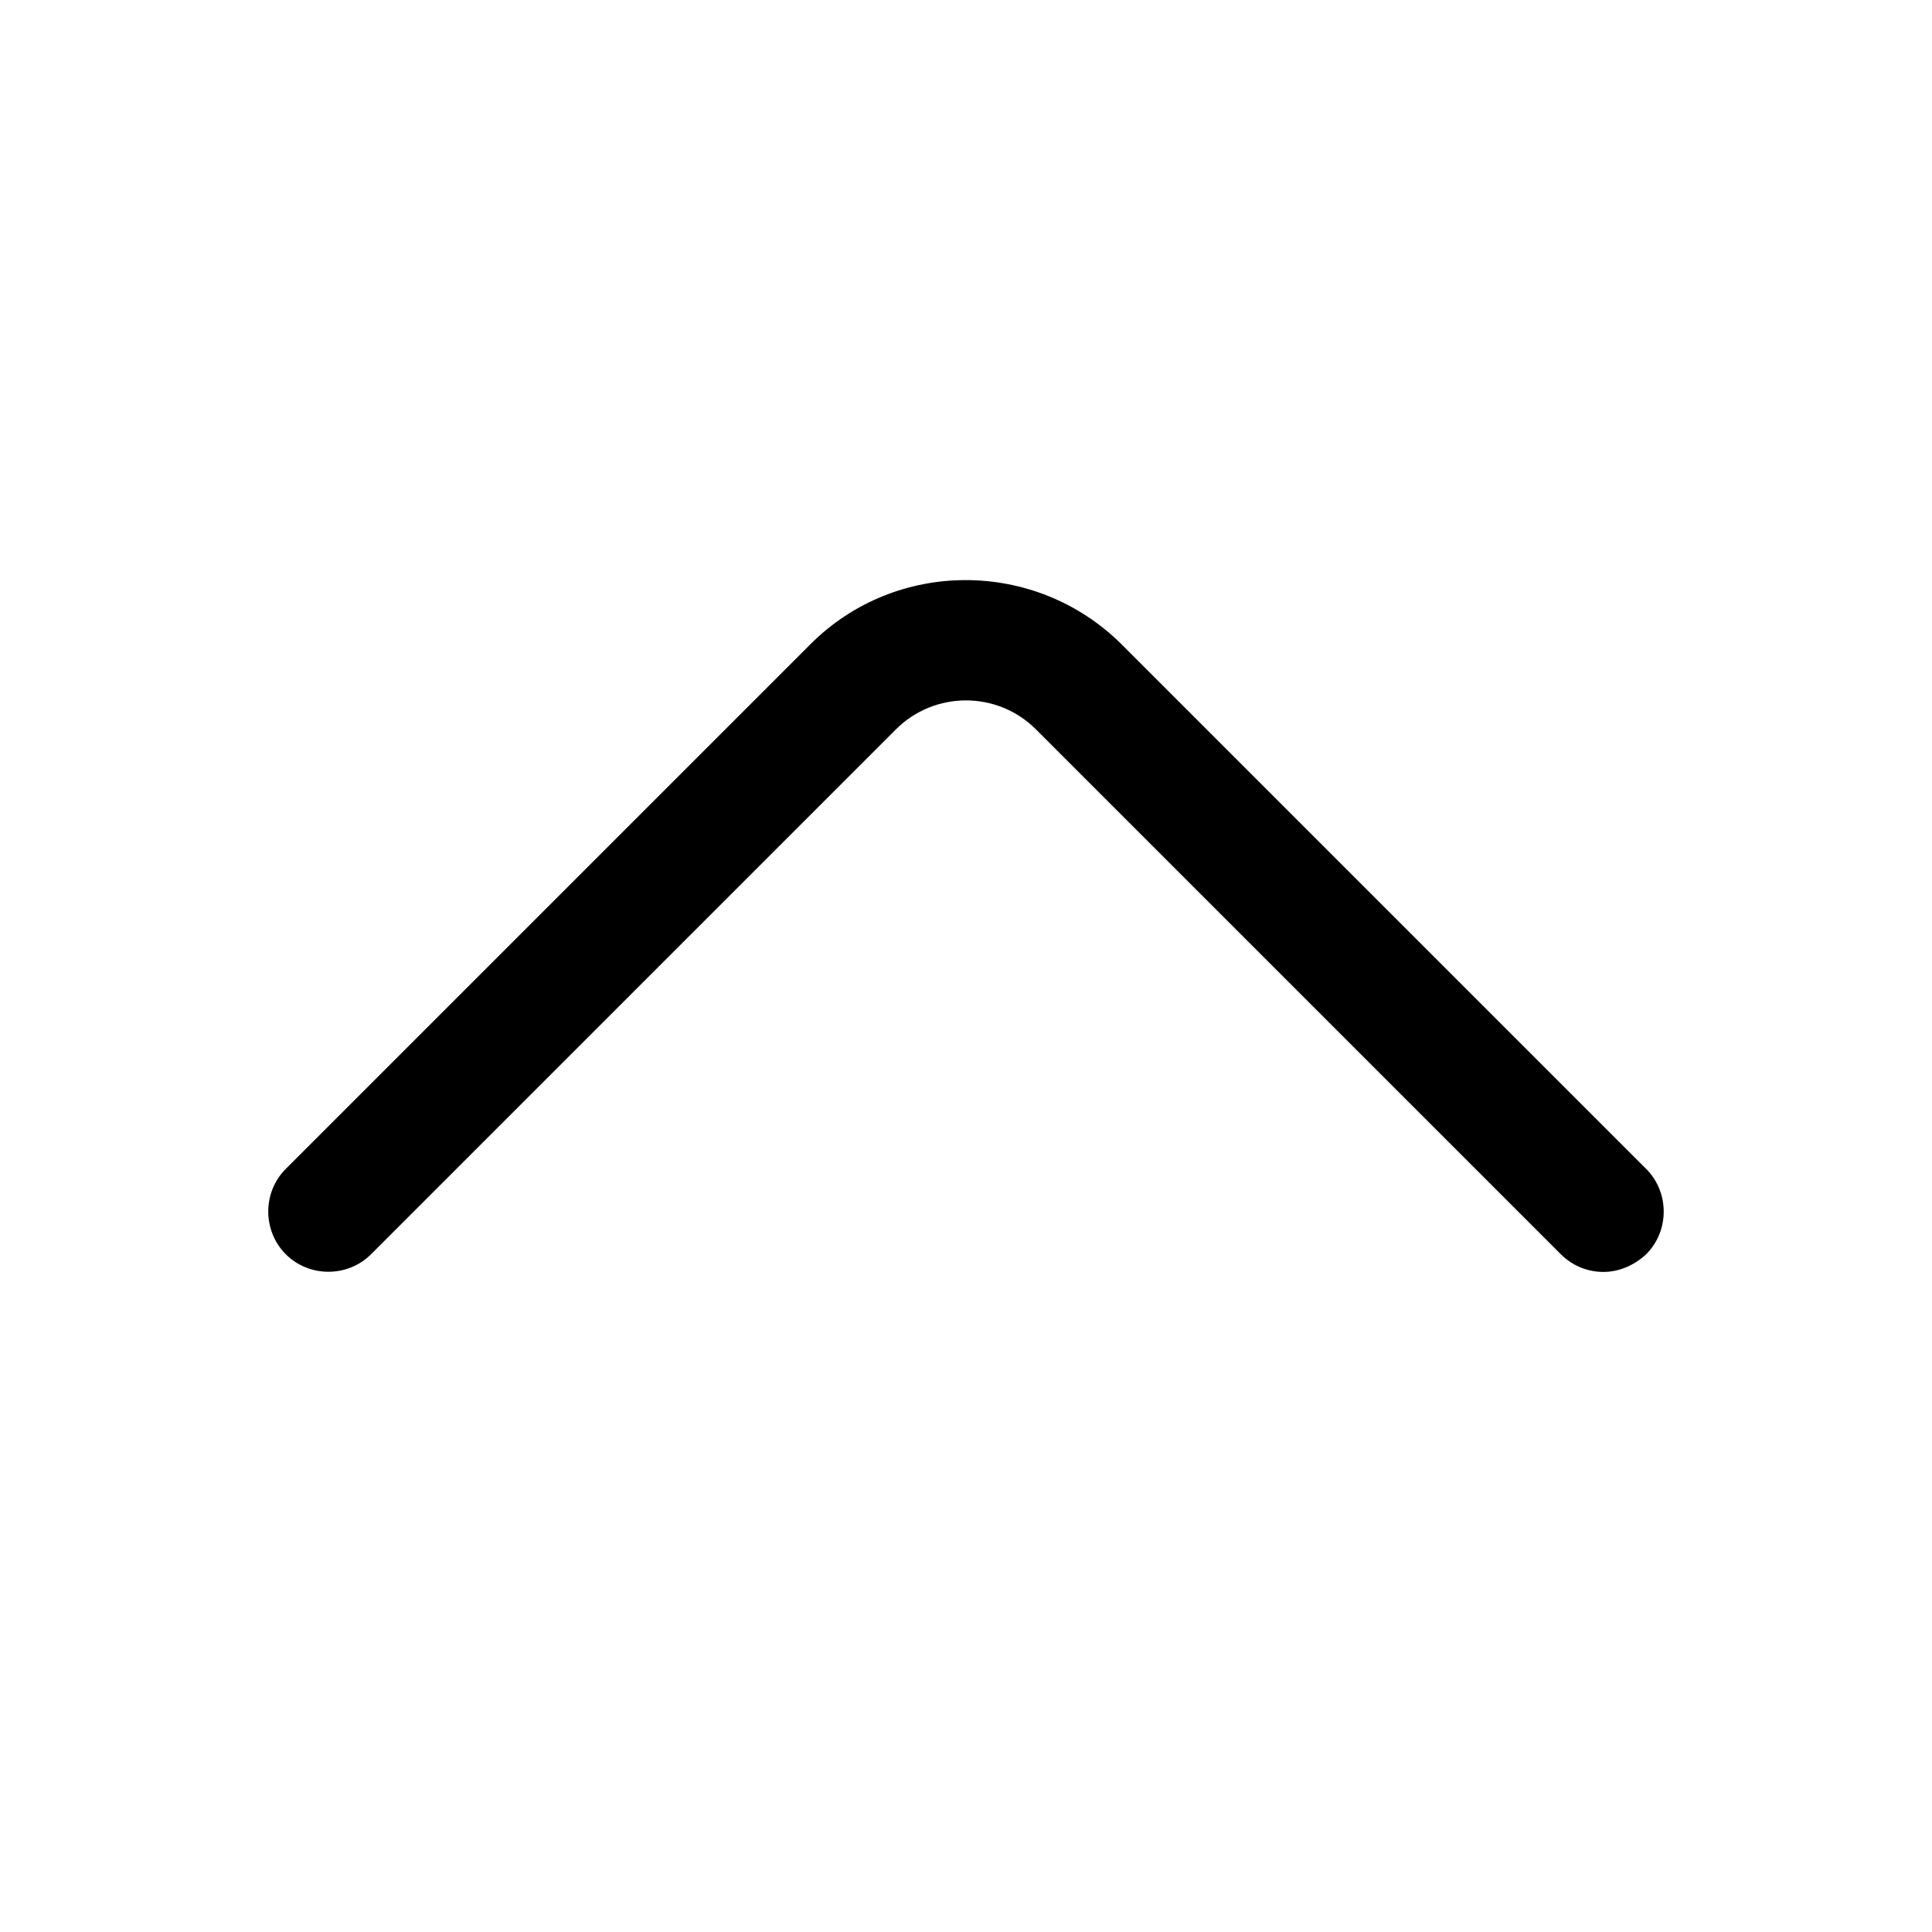 <!-- Generated by IcoMoon.io -->
<svg version="1.1" xmlns="http://www.w3.org/2000/svg" width="32" height="32" viewBox="0 0 32 32">
<title>arrow-up-2</title>
<path d="M26.559 21.067c-0.253 0-0.507-0.093-0.707-0.293l-8.693-8.693c-0.64-0.64-1.68-0.64-2.32 0l-8.693 8.693c-0.387 0.387-1.027 0.387-1.413 0s-0.387-1.027 0-1.413l8.693-8.693c1.413-1.413 3.72-1.413 5.147 0l8.693 8.693c0.387 0.387 0.387 1.027 0 1.413-0.2 0.187-0.453 0.293-0.707 0.293z"></path>
</svg>
